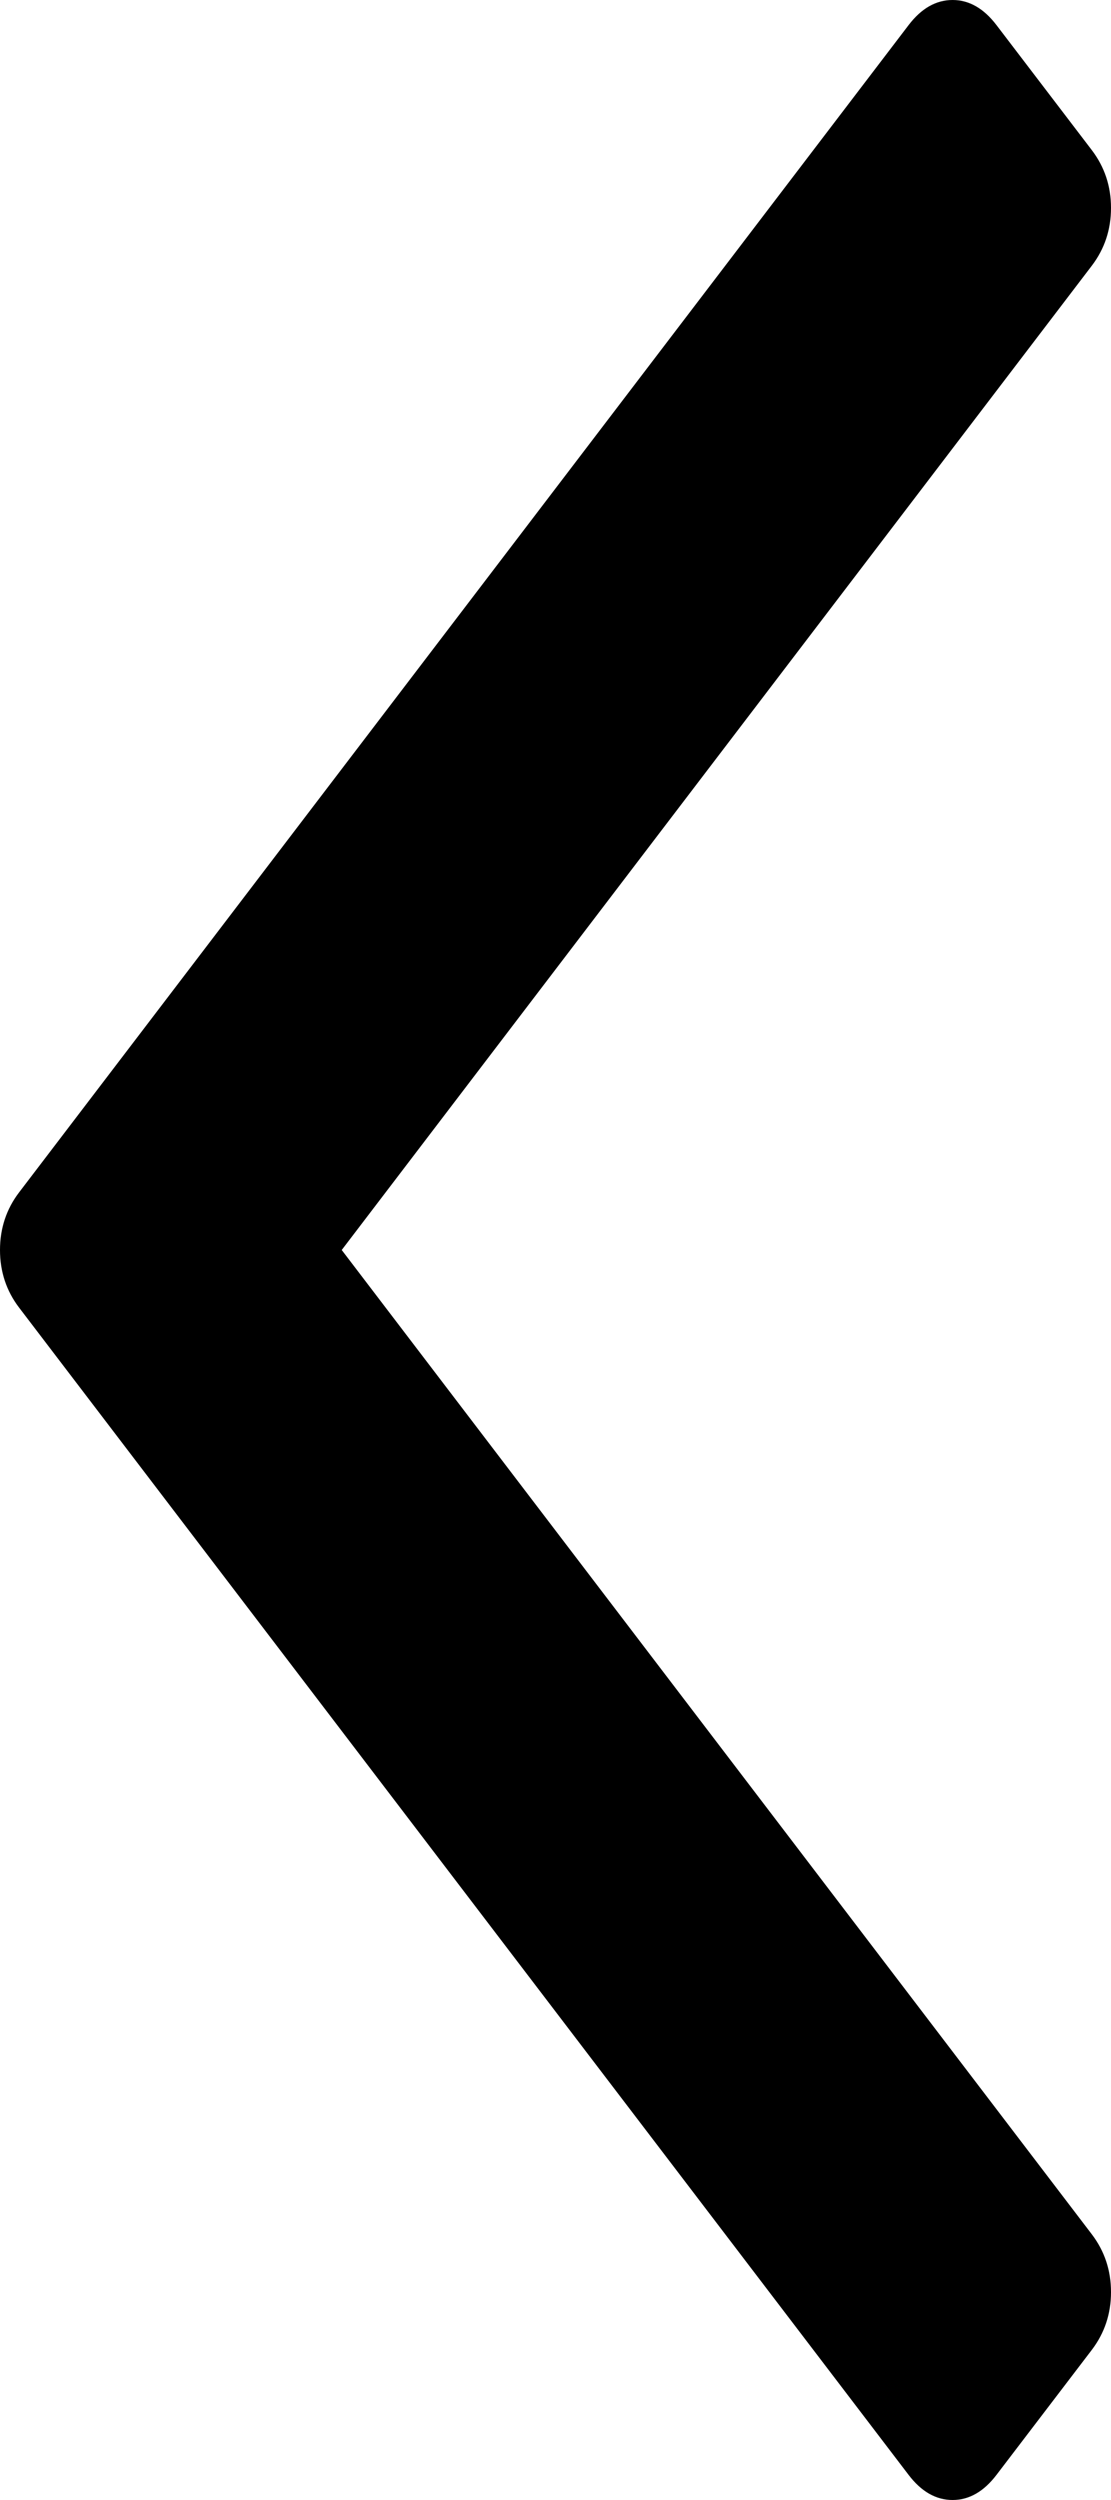 ﻿<?xml version="1.0" encoding="utf-8"?>
<svg version="1.1" xmlns:xlink="http://www.w3.org/1999/xlink" width="12px" height="27px" xmlns="http://www.w3.org/2000/svg">
  <g transform="matrix(1 0 0 1 -38 -82 )">
    <path d="M 11.794 1.623  C 11.931 1.804  12 2.011  12 2.245  C 12 2.48  11.931 2.687  11.794 2.868  L 3.691 13.5  L 11.794 24.132  C 11.931 24.313  12 24.52  12 24.755  C 12 24.989  11.931 25.196  11.794 25.377  L 10.763 26.729  C 10.625 26.91  10.467 27  10.289 27  C 10.11 27  9.952 26.91  9.814 26.729  L 0.206 14.122  C 0.069 13.942  0 13.734  0 13.5  C 0 13.266  0.069 13.058  0.206 12.878  L 9.814 0.271  C 9.952 0.09  10.11 0  10.289 0  C 10.467 0  10.625 0.09  10.763 0.271  L 11.794 1.623  Z " fill-rule="nonzero" fill="#000000" stroke="none" transform="matrix(1 0 0 1 38 82 )" />
  </g>
</svg>